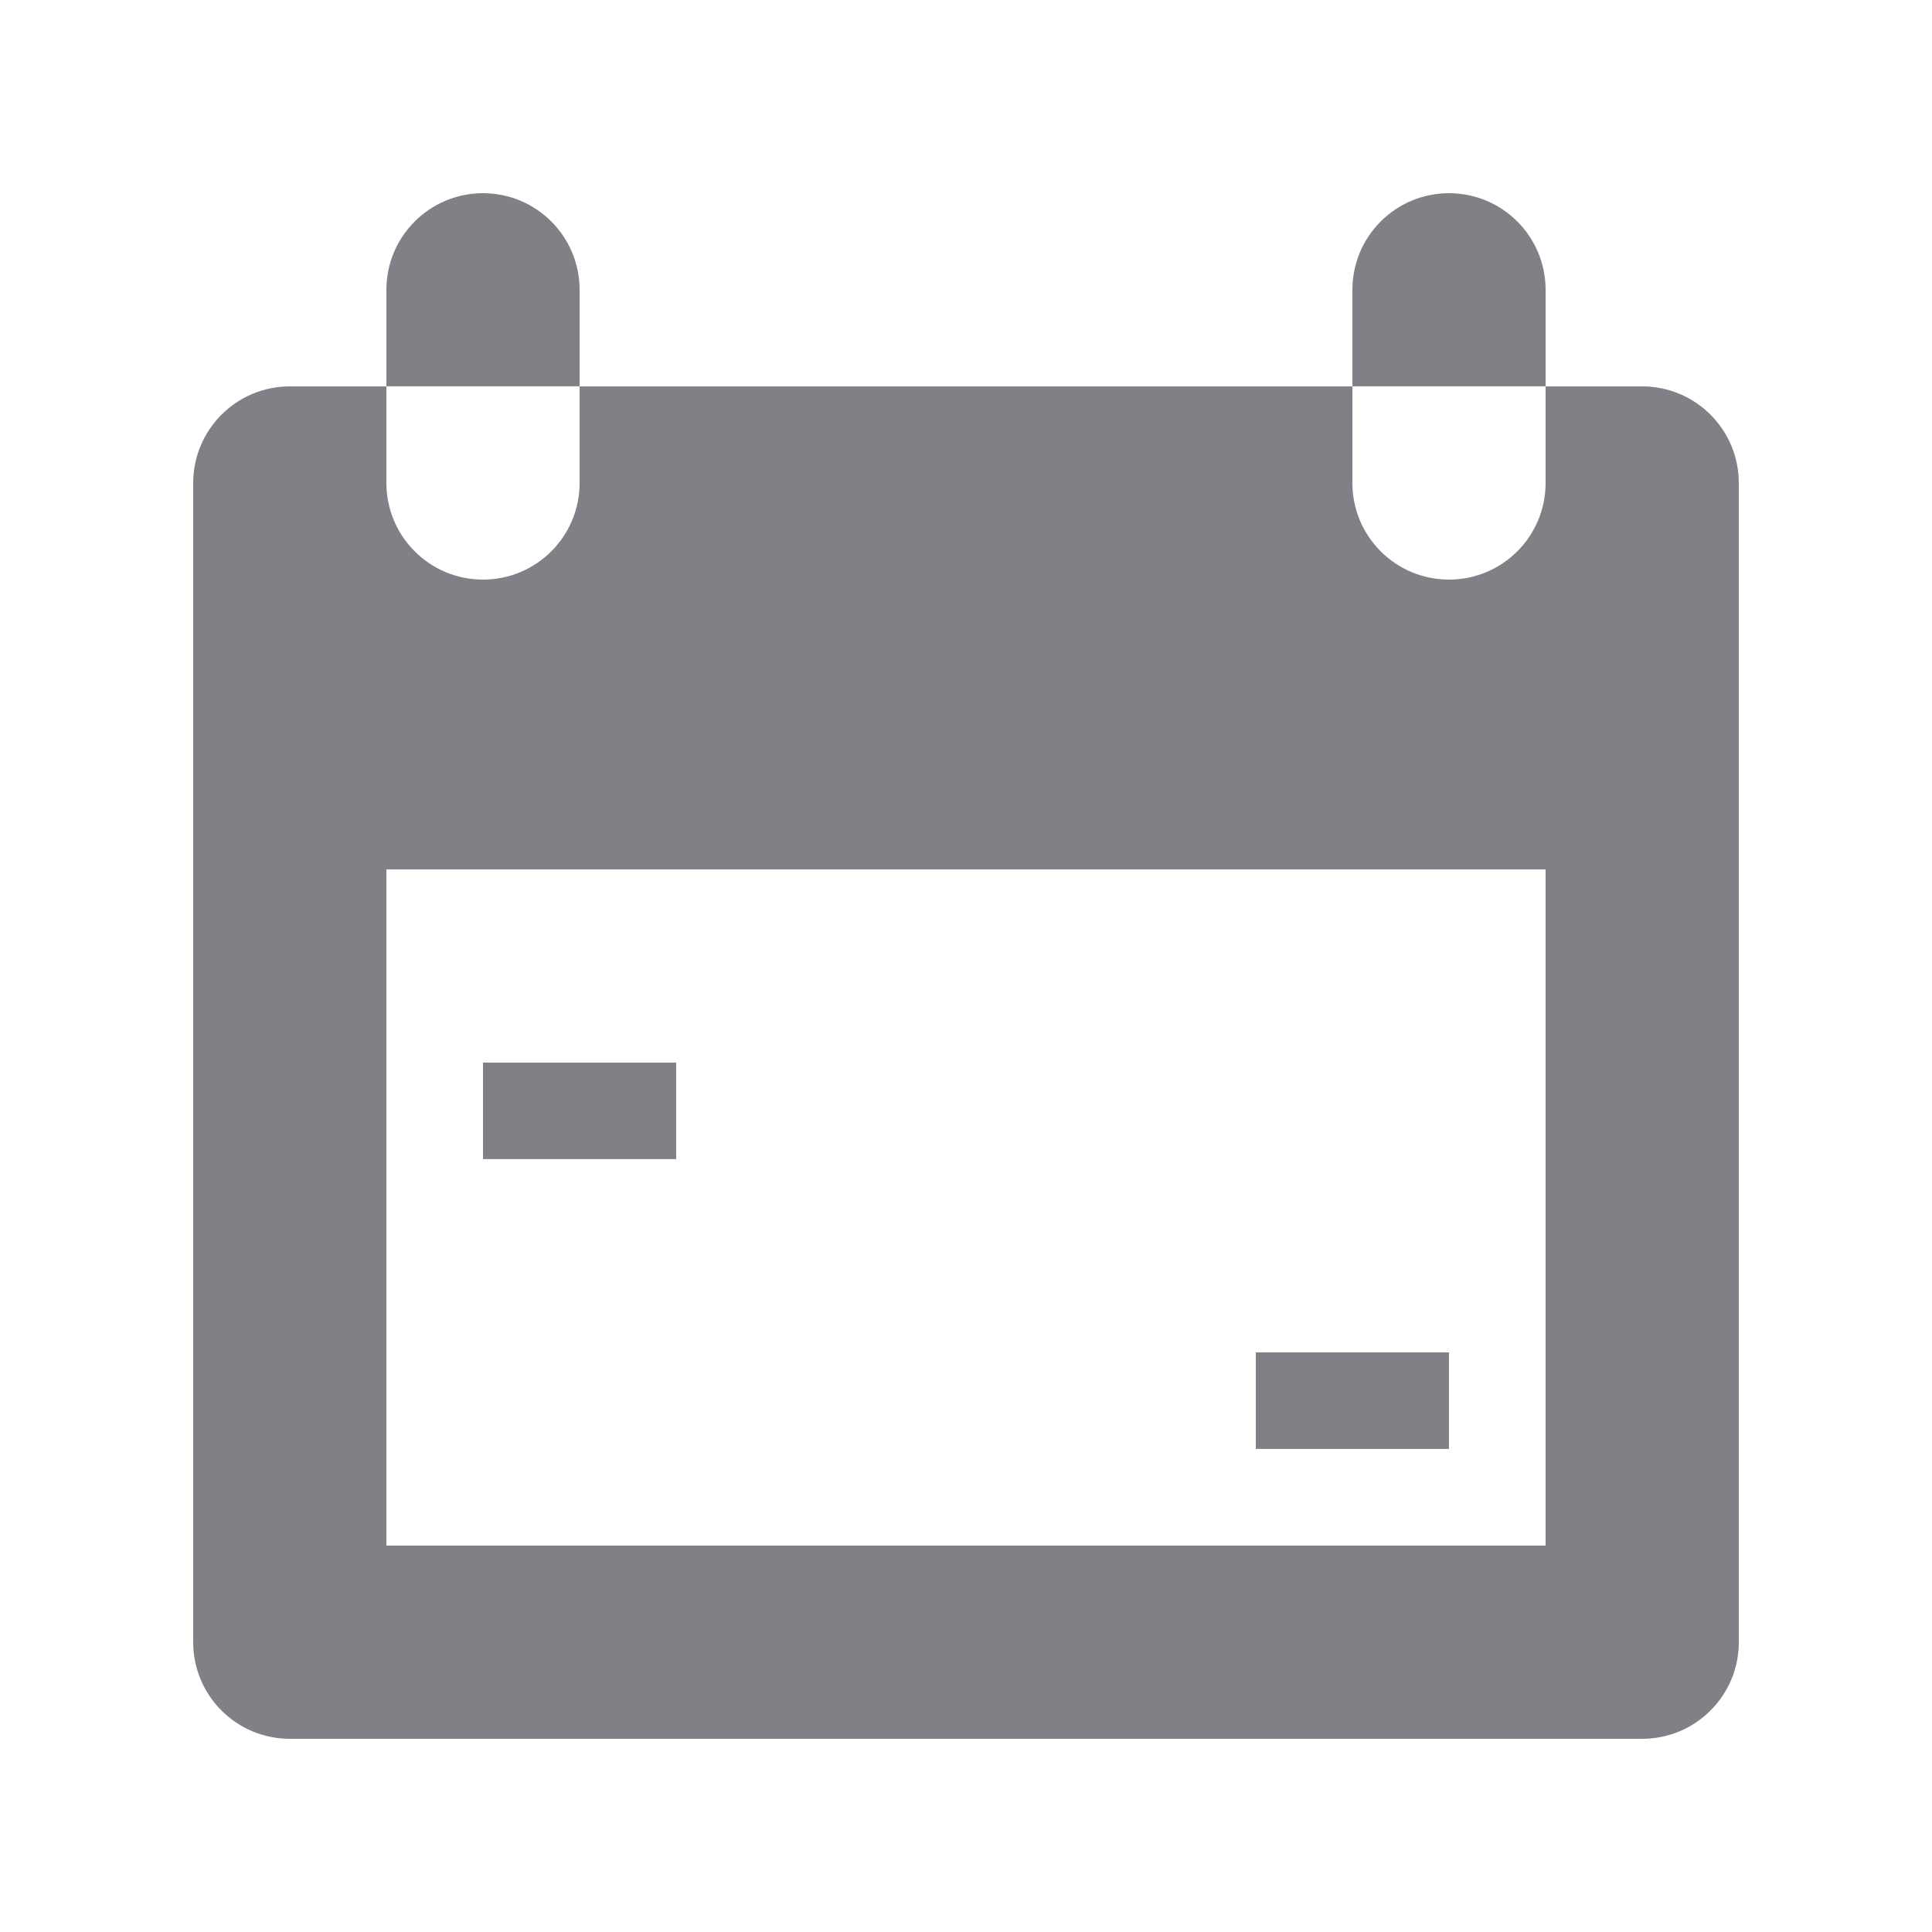 <?xml version="1.0" encoding="UTF-8"?>
<svg width="20px" height="20px" viewBox="0 0 20 20" version="1.1" xmlns="http://www.w3.org/2000/svg" xmlns:xlink="http://www.w3.org/1999/xlink">
    <!-- Generator: Sketch 47.1 (45422) - http://www.bohemiancoding.com/sketch -->
    <title>icons/positive/calendario</title>
    <desc>Created with Sketch.</desc>
    <defs></defs>
    <g id="Symbols" stroke="none" stroke-width="1" fill="none" fill-rule="evenodd">
        <g id="icons/positive/calendario" fill="#808086">
            <path d="M5,2 C5.553,2 6,2.448 6,3 L6,3.999 L4,3.999 L4,3 C4,2.448 4.447,2 5,2 Z" id="Fill-1"></path>
            <path d="M15,2 C14.447,2 14,2.448 14,3 L14,3.999 L16,3.999 L16,3 C16,2.448 15.553,2 15,2" id="Fill-3"></path>
            <path d="M4,16 L16,16 L16,9 L4,9 L4,16 Z M17,4 L16,4 L16,5 C16,5.552 15.553,6 15,6 C14.447,6 14,5.552 14,5 L14,4 L6,4 L6,5 C6,5.552 5.553,6 5,6 C4.447,6 4,5.552 4,5 L4,4 L3,4 C2.447,4 2,4.448 2,5 L2,17 C2,17.552 2.447,18 3,18 L17,18 C17.553,18 18,17.552 18,17 L18,5 C18,4.448 17.553,4 17,4 L17,4 Z" id="Fill-5"></path>
            <polygon id="Fill-7" points="5 11.999 7 11.999 7 11 5 11"></polygon>
            <polygon id="Fill-8" points="13 14.999 15 14.999 15 14 13 14"></polygon>
        </g>
    </g>
</svg>